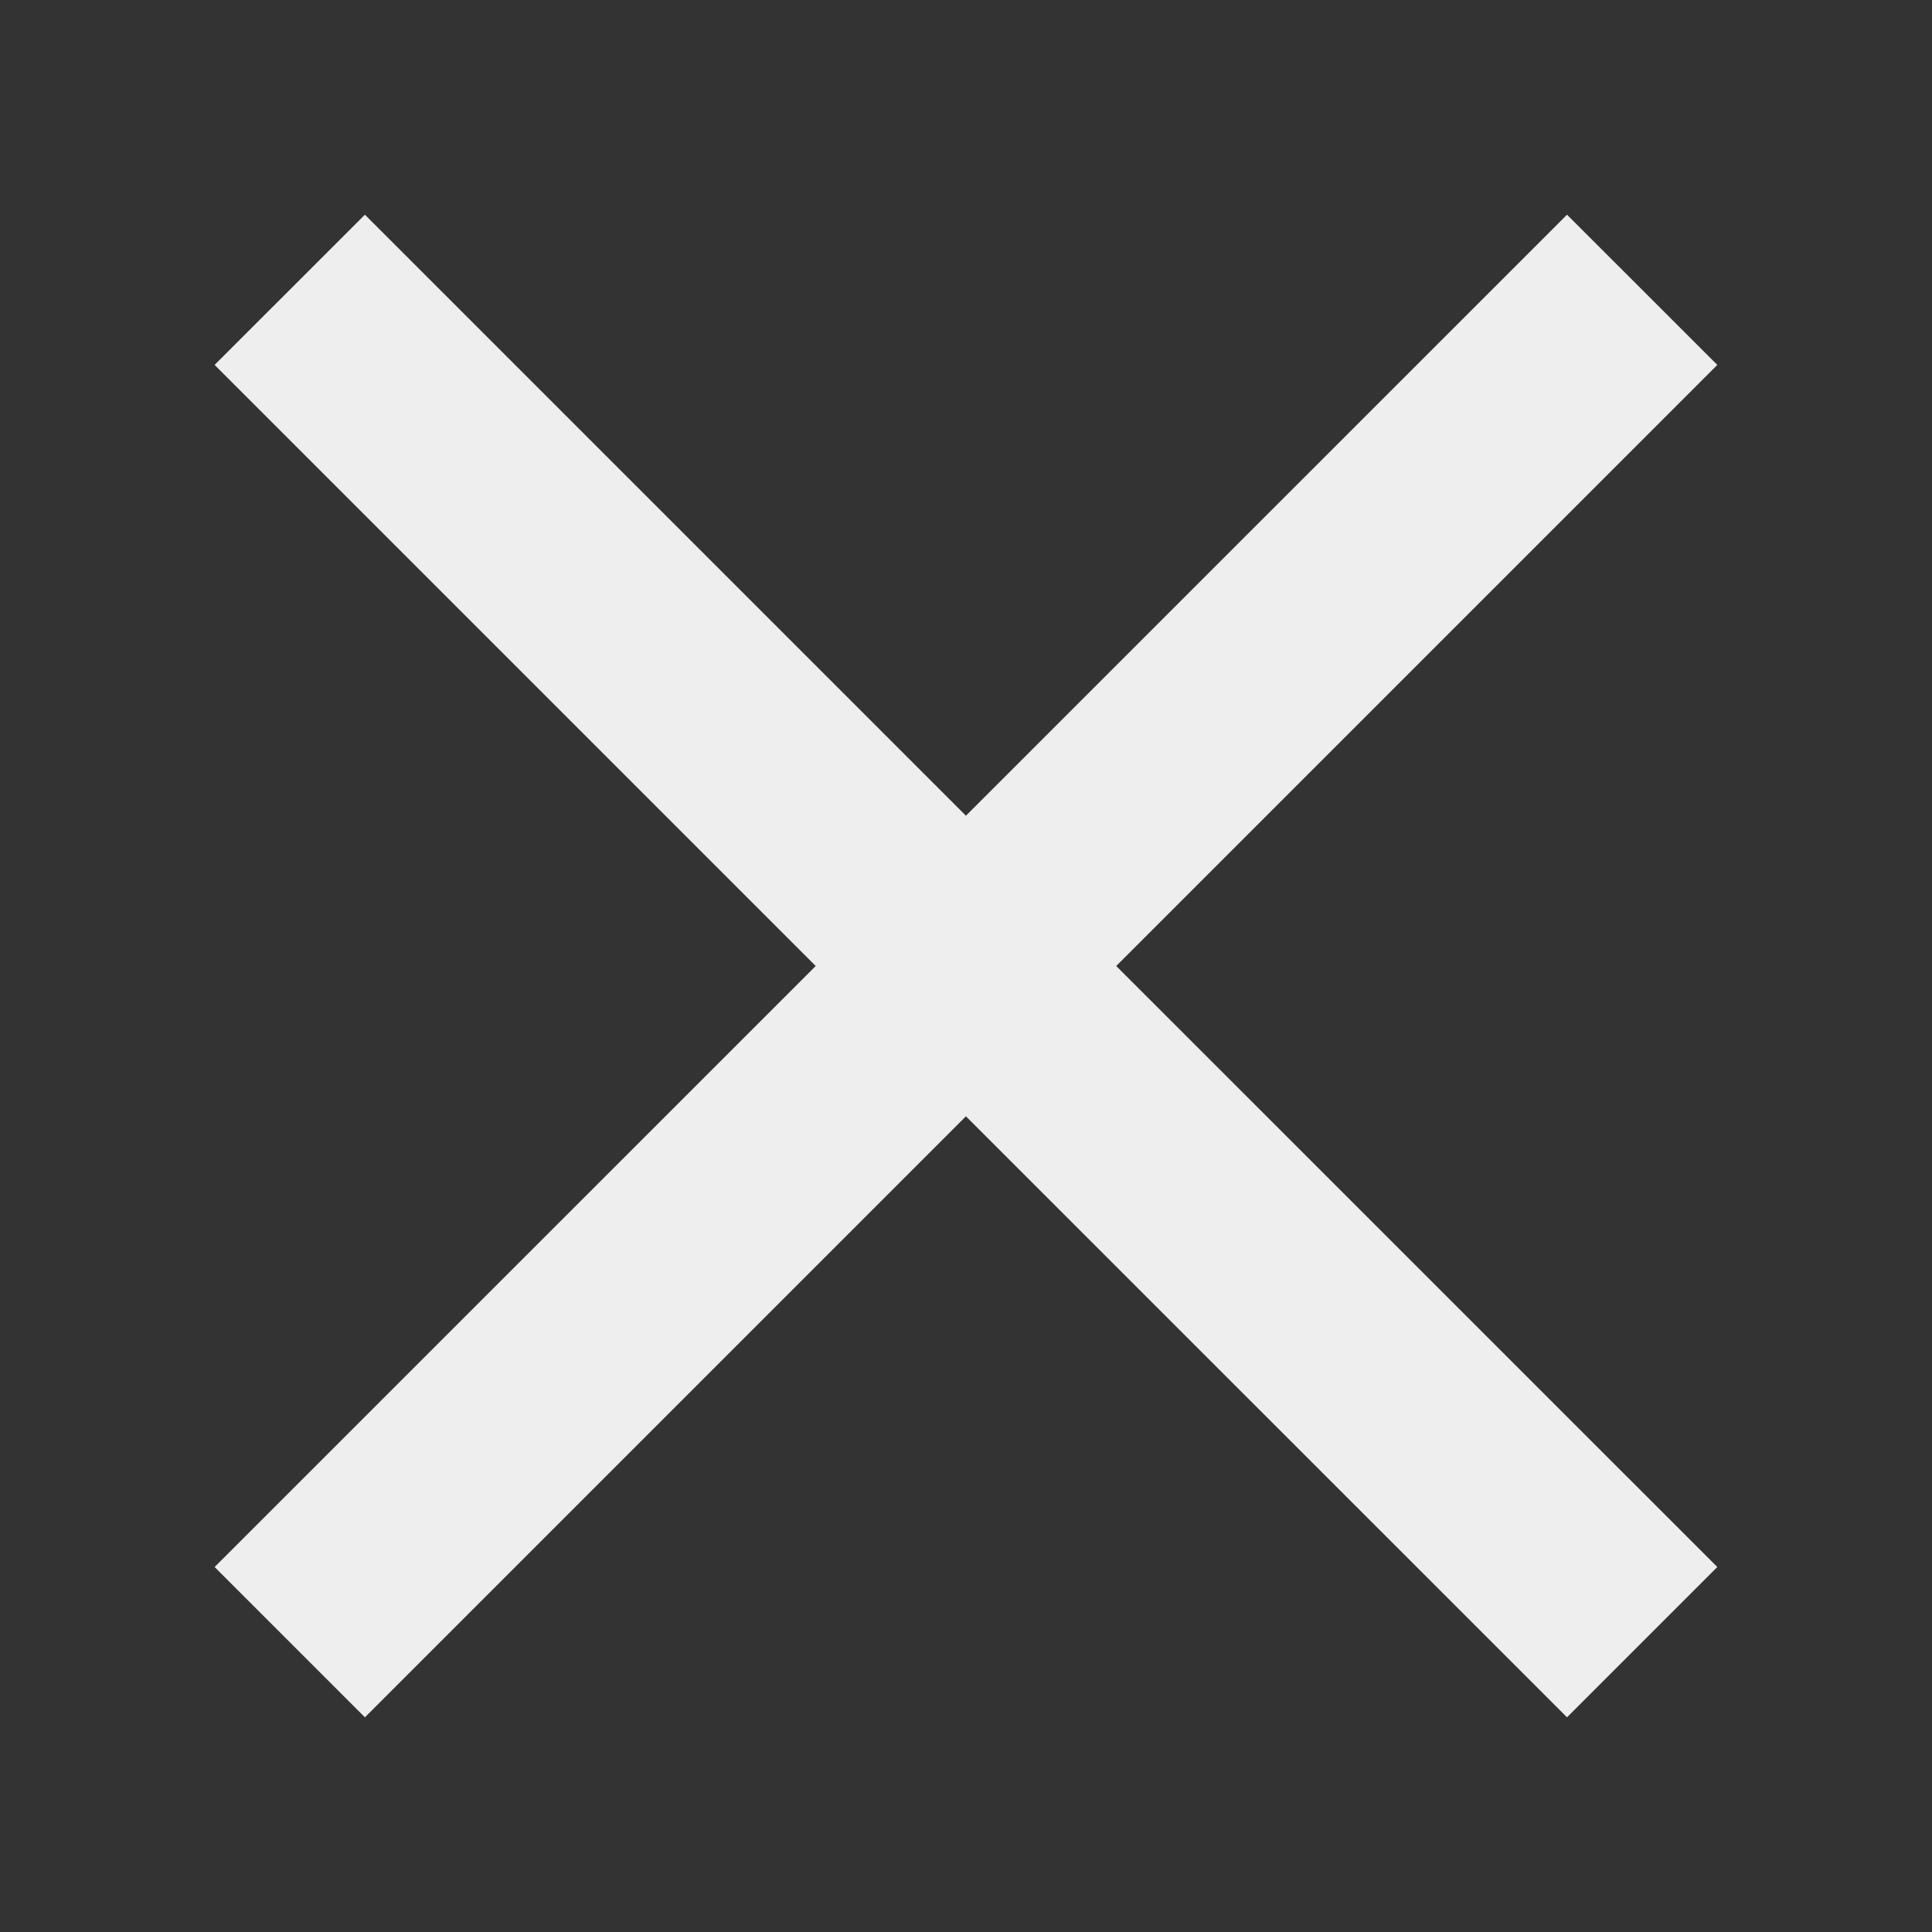<svg width="24" height="24" viewBox="0 0 24 24" fill="none" xmlns="http://www.w3.org/2000/svg">
<rect x="0" y="0" width="24" height="24" fill="#333333" stroke="none"/>
<path d="M4.533 21.333L2.666 19.466L10.133 12L2.666 4.533L4.533 2.667L11.999 10.133L19.466 2.667L21.333 4.533L13.866 12L21.333 19.466L19.466 21.333L11.999 13.867L4.533 21.333Z" fill="#EEEEEE"/>
</svg>
